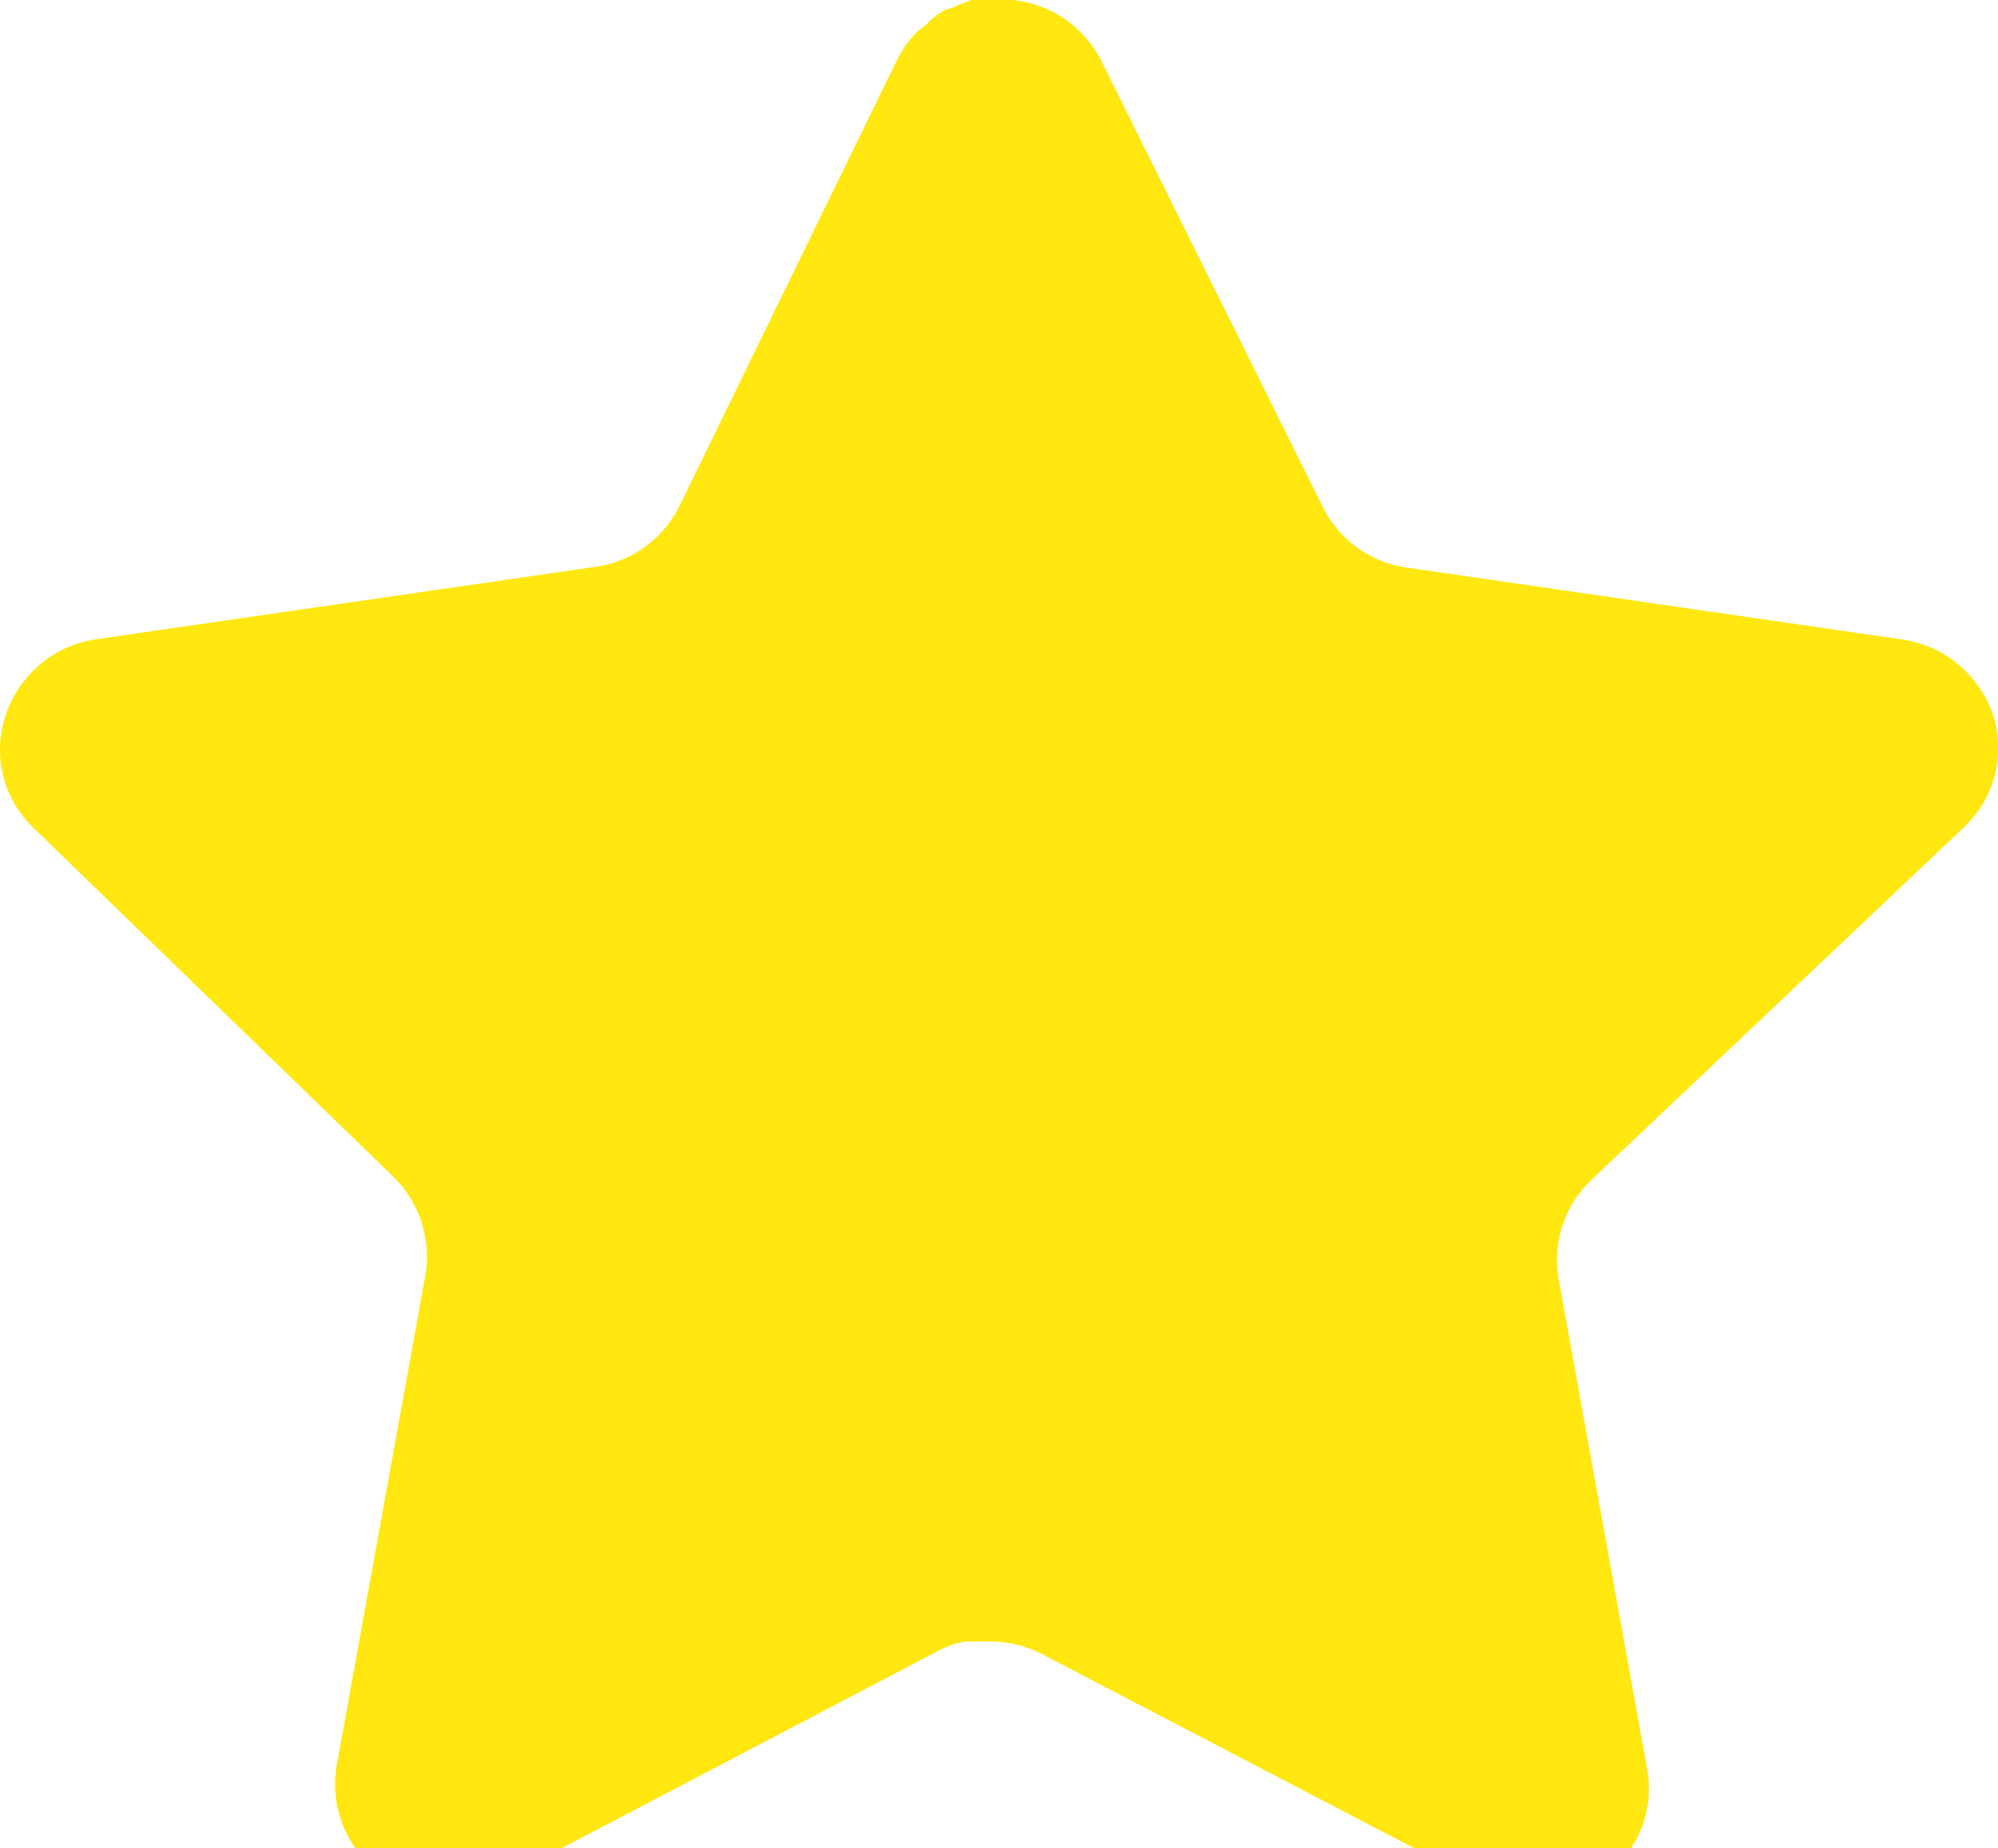 <svg width="40" height="37" viewBox="0 0 40 37" fill="none" xmlns="http://www.w3.org/2000/svg">
<path d="M31.838 23.64C31.32 24.142 31.082 24.868 31.2 25.58L32.978 35.42C33.128 36.254 32.776 37.098 32.078 37.58C31.394 38.08 30.484 38.14 29.738 37.74L20.88 33.12C20.572 32.956 20.23 32.868 19.88 32.858H19.338C19.15 32.886 18.966 32.946 18.798 33.038L9.938 37.68C9.5 37.9 9.004 37.978 8.518 37.9C7.334 37.676 6.544 36.548 6.738 35.358L8.518 25.518C8.636 24.8 8.398 24.07 7.88 23.56L0.658 16.56C0.054 15.974 -0.156 15.094 0.12 14.3C0.388 13.508 1.072 12.93 1.898 12.8L11.838 11.358C12.594 11.28 13.258 10.82 13.598 10.14L17.978 1.16C18.082 0.96 18.216 0.776 18.378 0.62L18.558 0.48C18.652 0.376 18.76 0.29 18.88 0.22L19.098 0.14L19.438 0H20.28C21.032 0.078 21.694 0.528 22.04 1.2L26.478 10.14C26.798 10.794 27.42 11.248 28.138 11.358L38.078 12.8C38.918 12.92 39.62 13.5 39.898 14.3C40.16 15.102 39.934 15.982 39.318 16.56L31.838 23.64Z" fill="#FFE70F"/>
</svg>
